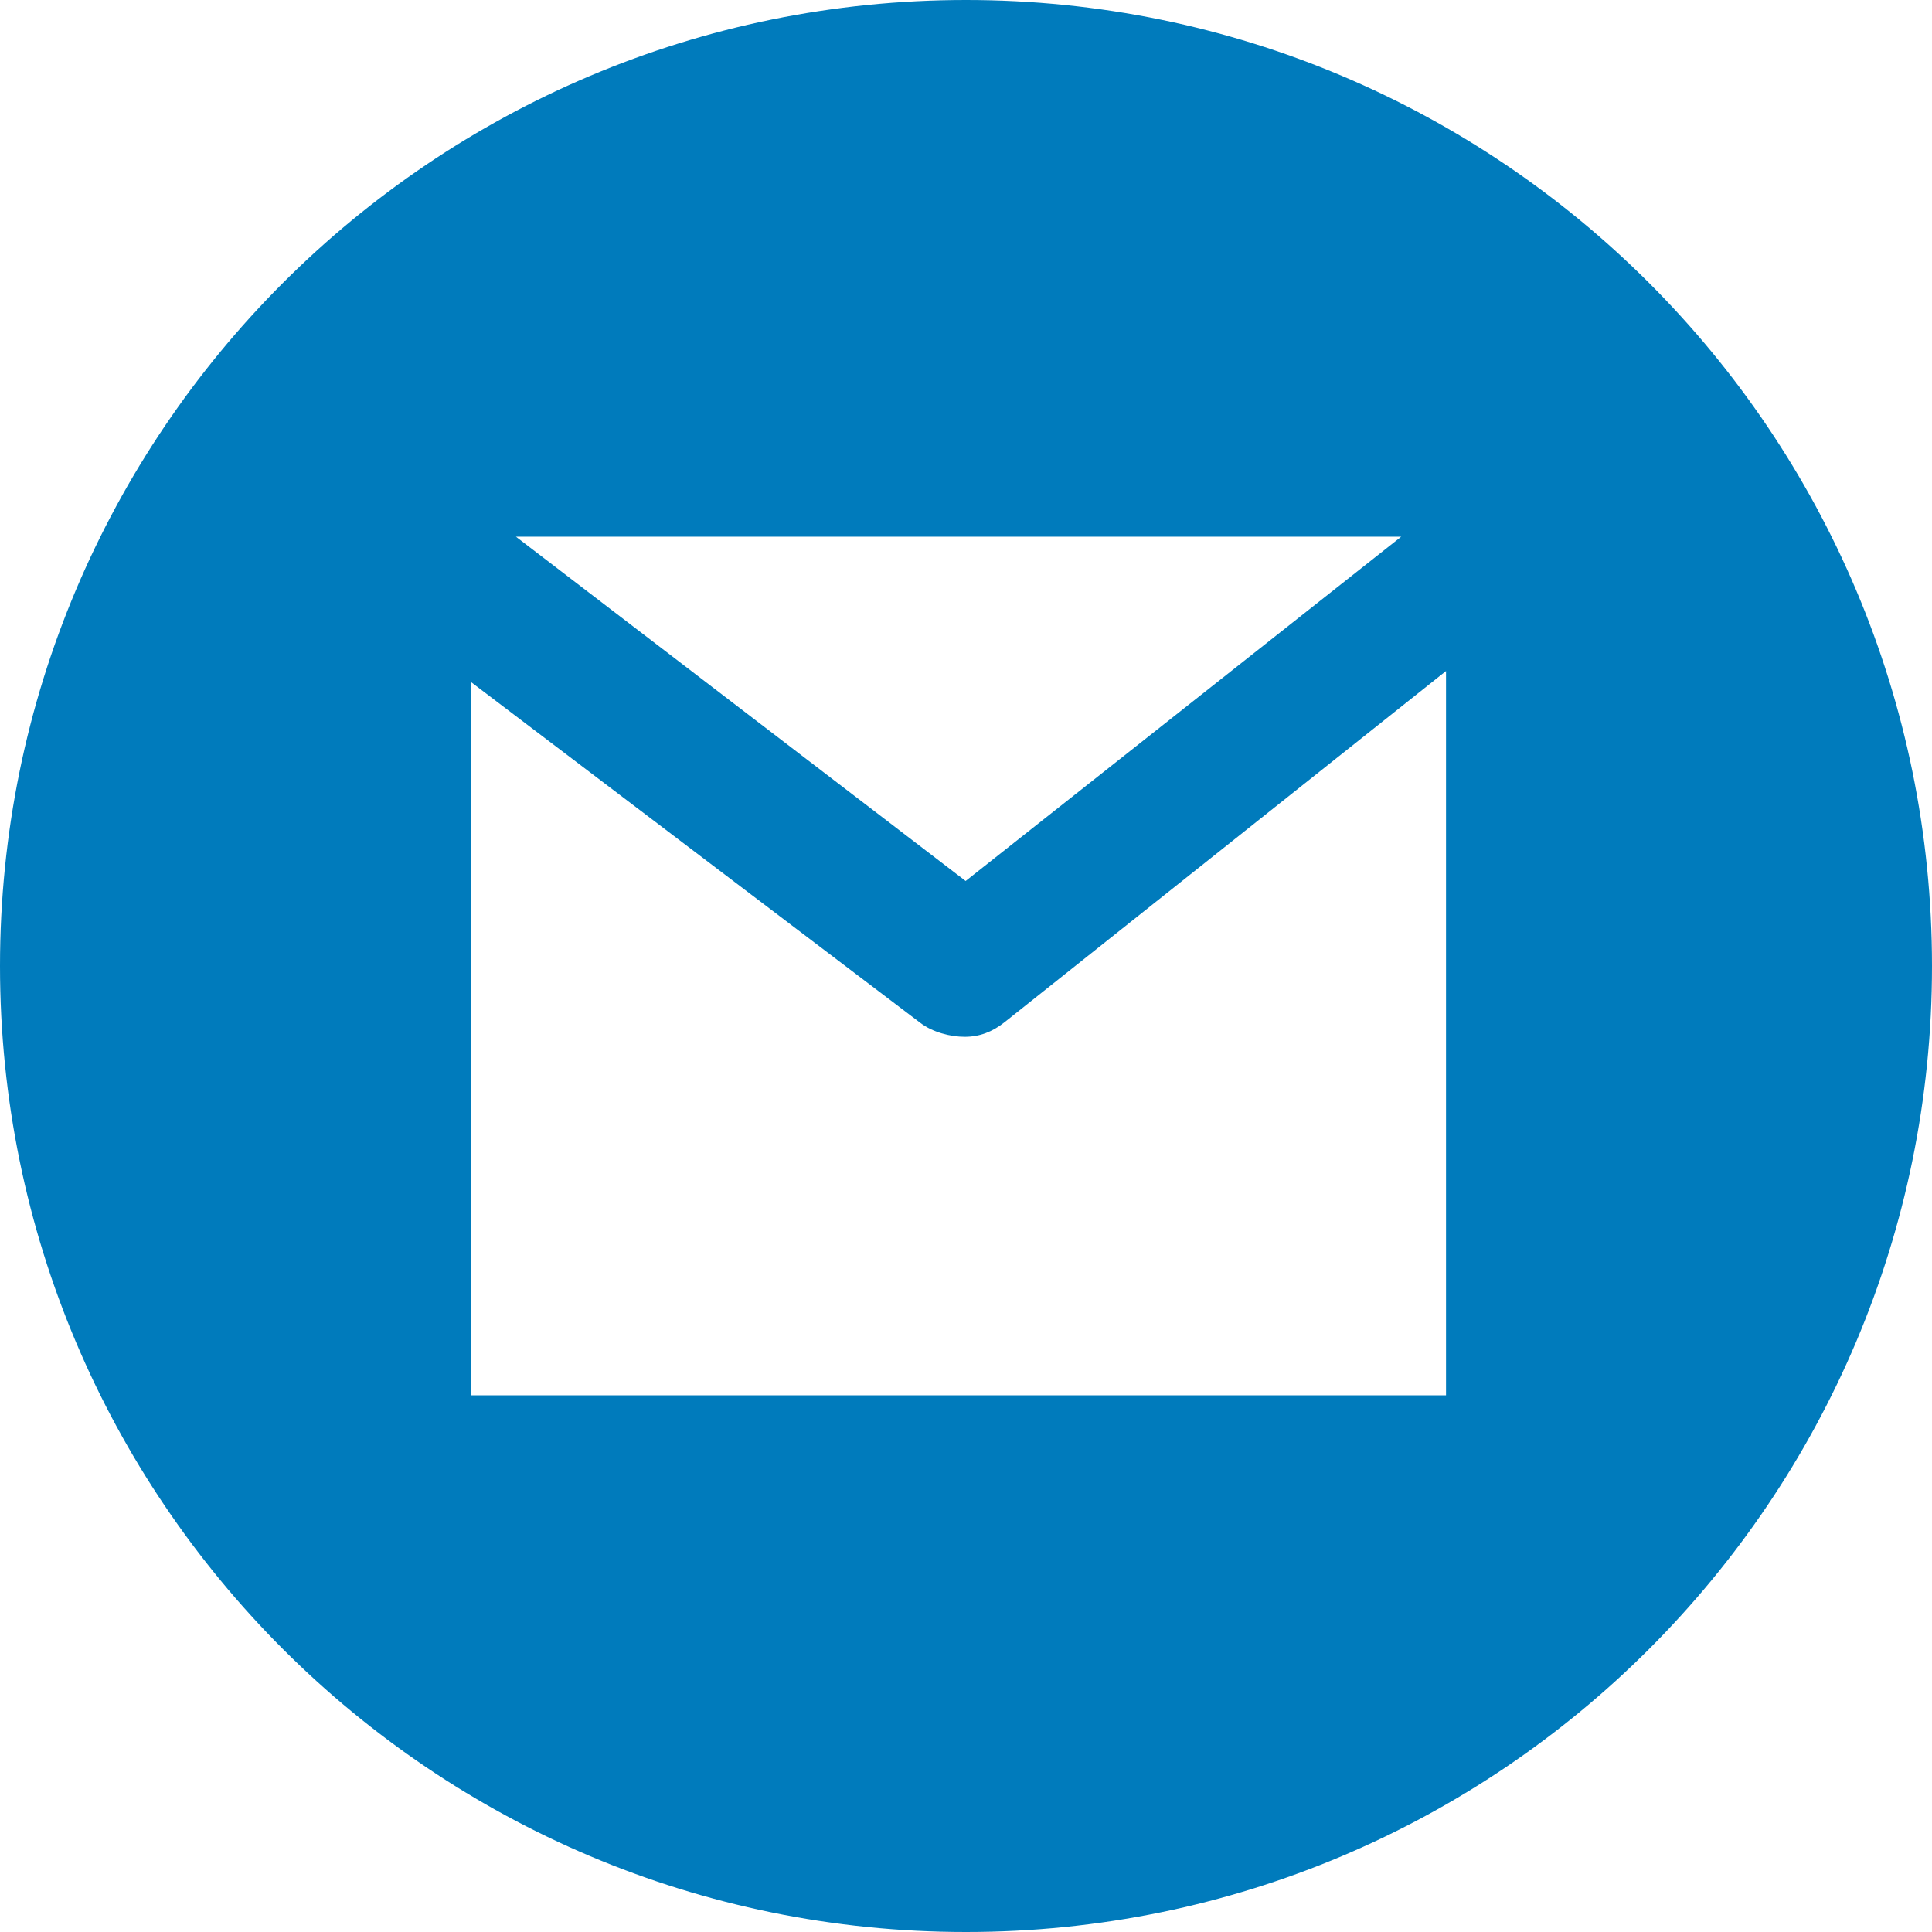 <svg width="59" height="59" viewBox="0 0 59 59" fill="none" xmlns="http://www.w3.org/2000/svg">
<g clip-path="url(#clip0_5_45)">
<path d="M29.5 0C13.207 0 0 13.207 0 29.5C0 45.792 13.207 59 29.5 59C45.792 59 59 45.792 59 29.5C59 13.207 45.792 0 29.5 0ZM42.791 16.389L29.489 26.904L15.755 16.389H42.791ZM44.159 42.611H14.386V20.83L28.11 31.24C28.478 31.521 29.022 31.662 29.461 31.662C29.91 31.662 30.301 31.514 30.673 31.22L44.159 20.492V42.611Z" fill="#007BBC"/>
</g>
<defs>
<clipPath id="clip0_5_45">
<rect width="59" height="59" fill="white"/>
</clipPath>
</defs>
</svg>
